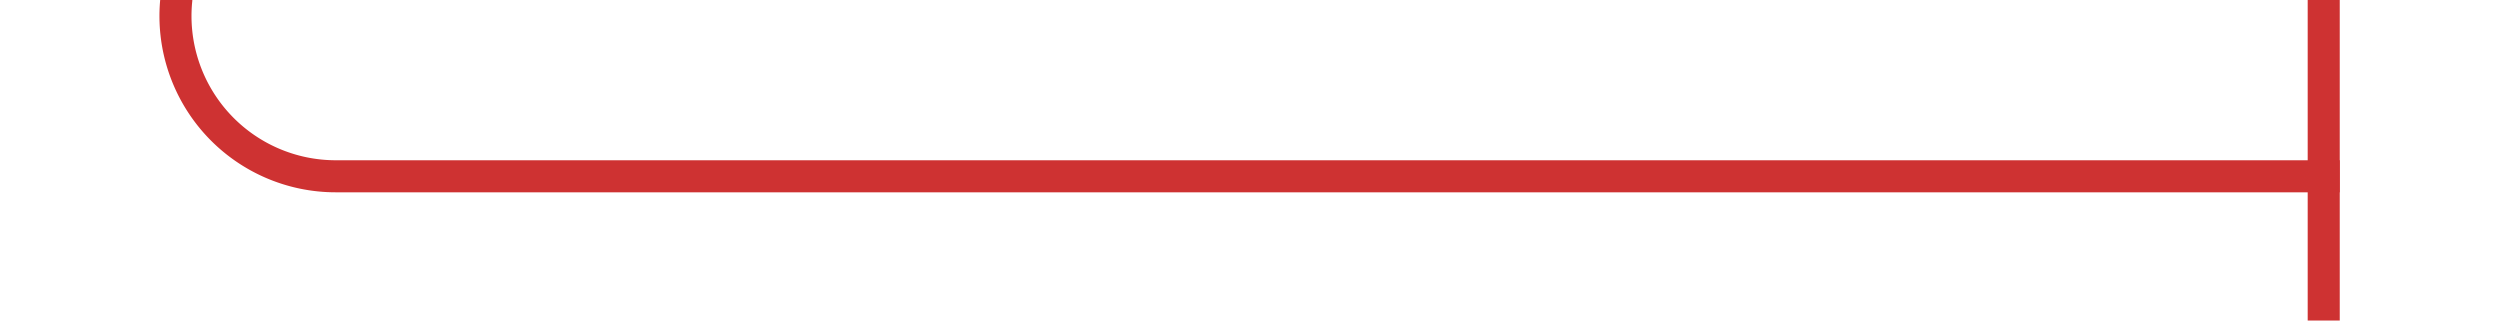 ﻿<?xml version="1.0" encoding="utf-8"?>
<svg version="1.1" xmlns:xlink="http://www.w3.org/1999/xlink" width="78px" height="10px" preserveAspectRatio="xMinYMid meet" viewBox="345 81  78 8" xmlns="http://www.w3.org/2000/svg">
  <path d="M 350.5 39  L 350.5 80  A 5 5 0 0 0 355.5 85.5 L 418 85.5  " stroke-width="1" stroke="#ce3232" fill="none" />
  <path d="M 350.5 38  A 3 3 0 0 0 347.5 41 A 3 3 0 0 0 350.5 44 A 3 3 0 0 0 353.5 41 A 3 3 0 0 0 350.5 38 Z M 417 80  L 417 91  L 418 91  L 418 80  L 417 80  Z " fill-rule="nonzero" fill="#ce3232" stroke="none" />
</svg>